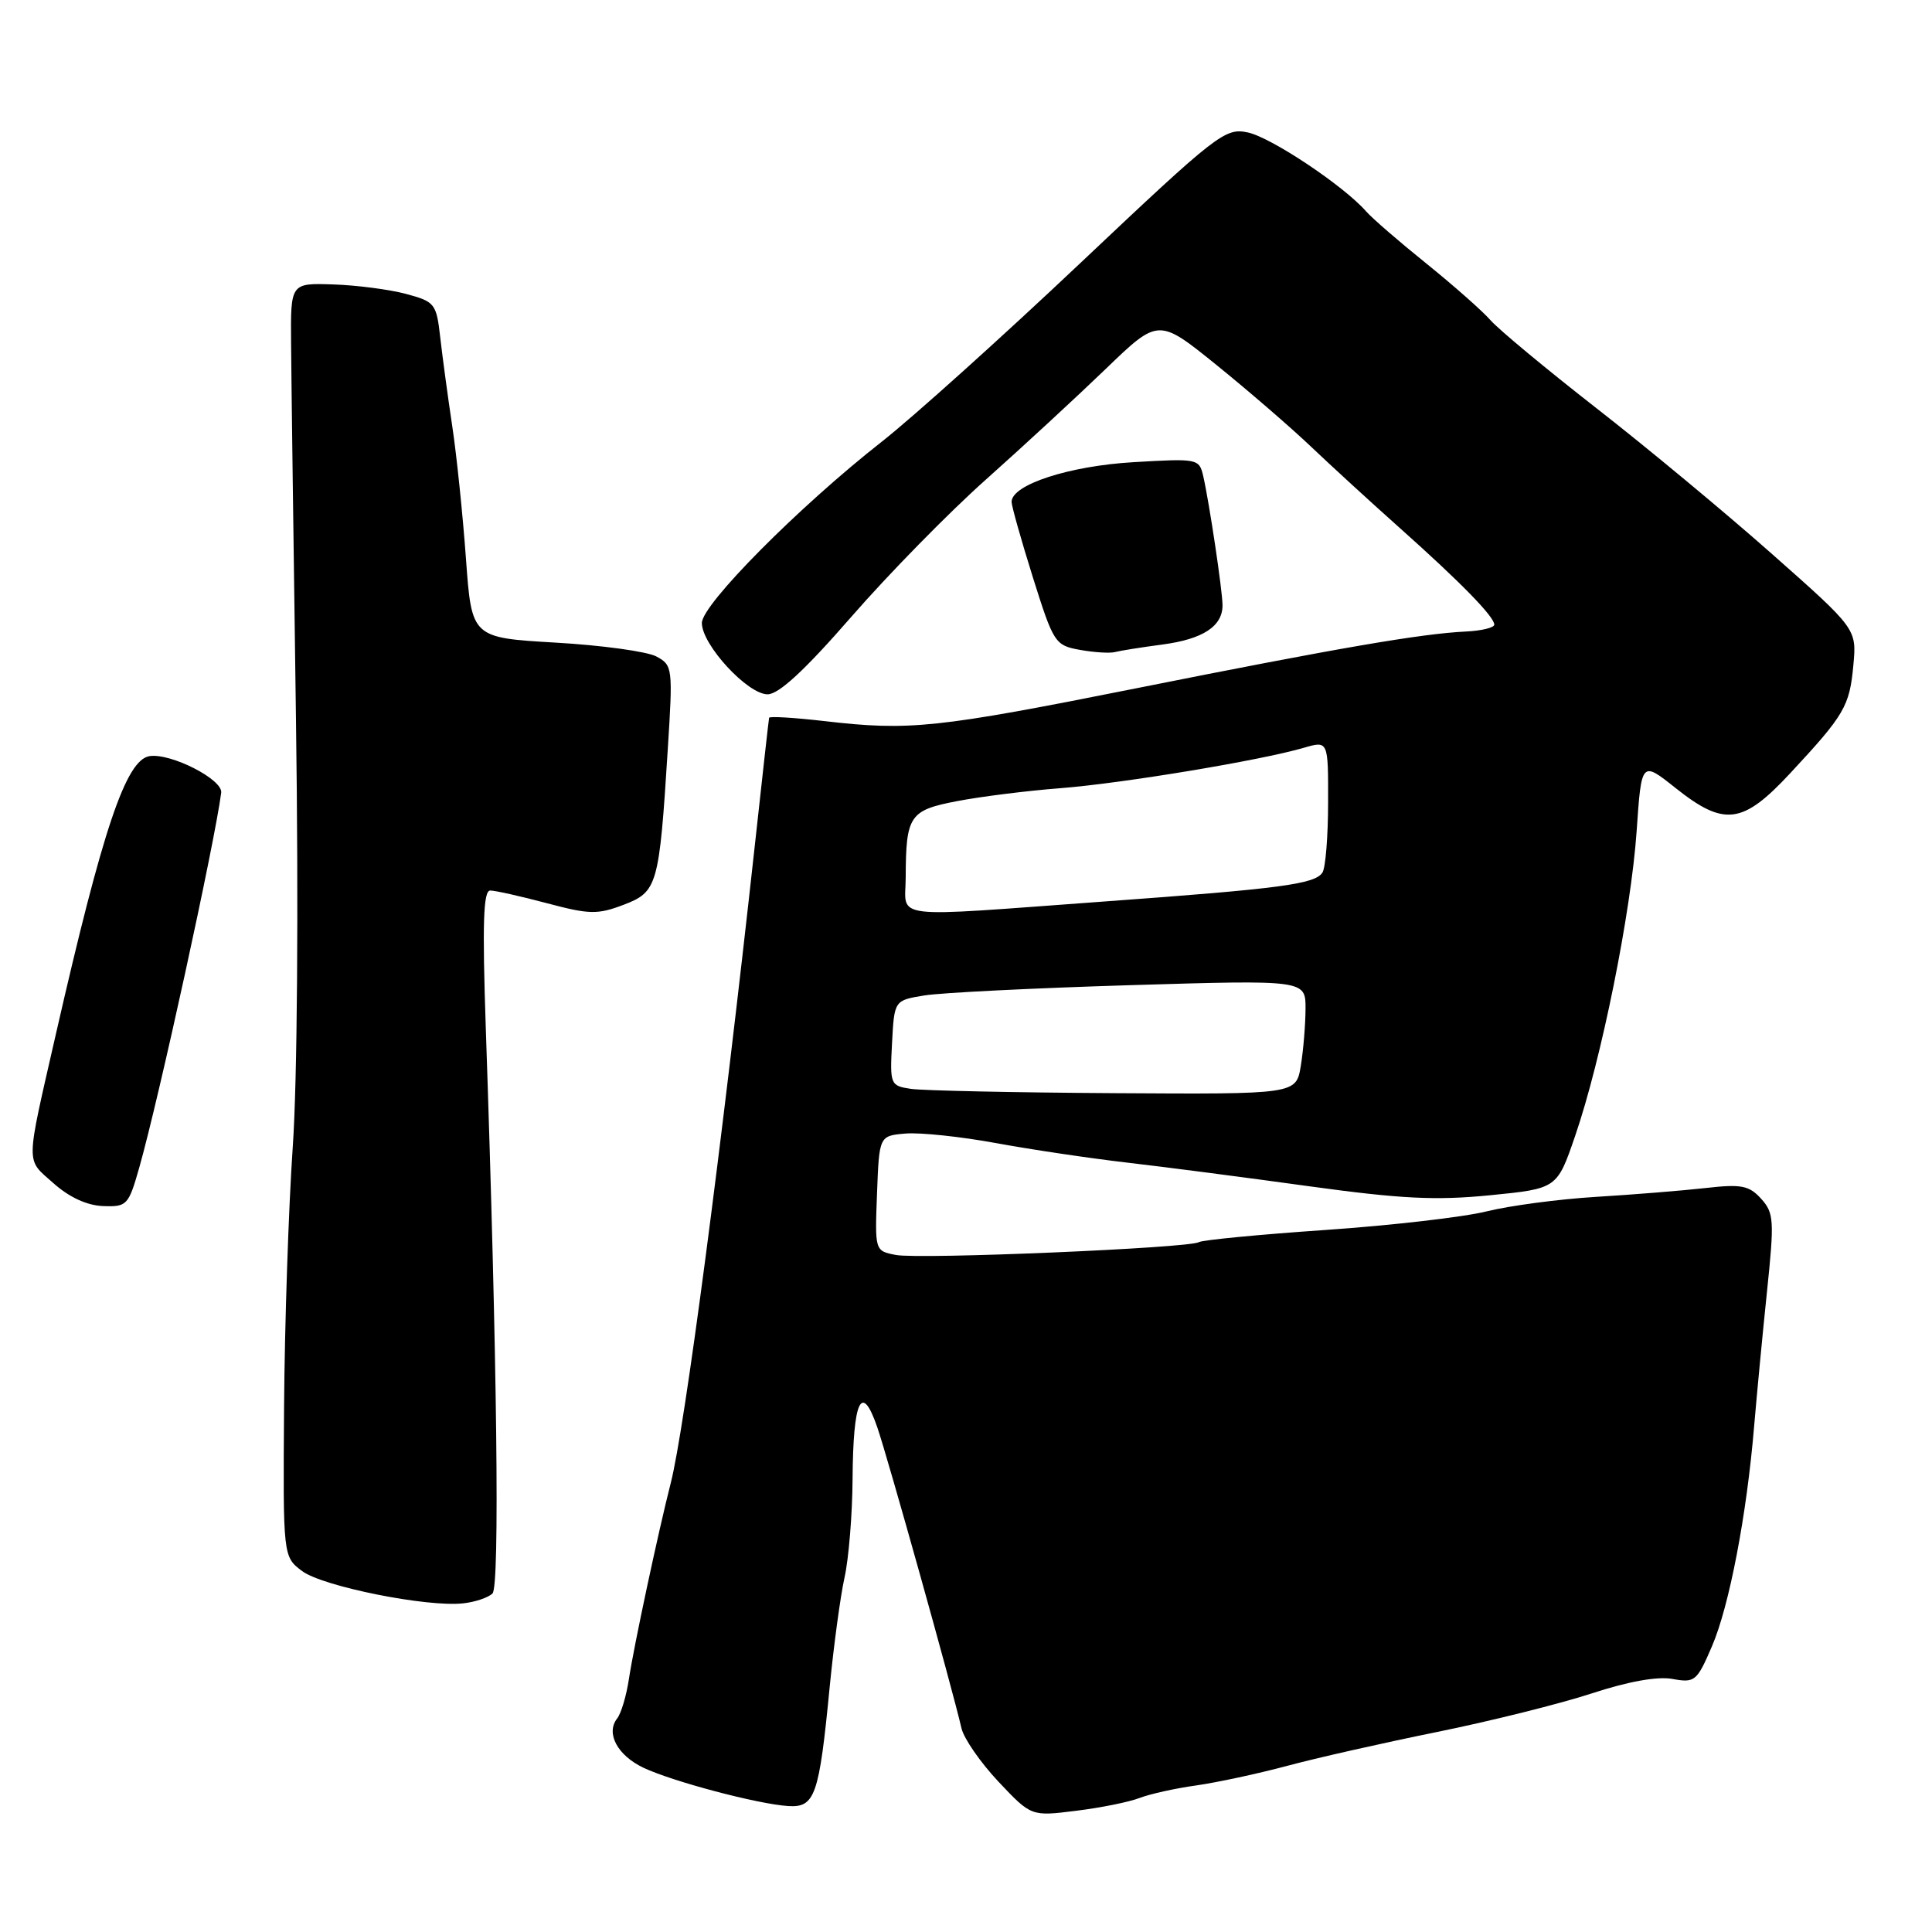 <?xml version="1.0" encoding="UTF-8" standalone="no"?>
<!DOCTYPE svg PUBLIC "-//W3C//DTD SVG 1.1//EN" "http://www.w3.org/Graphics/SVG/1.1/DTD/svg11.dtd" >
<svg xmlns="http://www.w3.org/2000/svg" xmlns:xlink="http://www.w3.org/1999/xlink" version="1.1" viewBox="0 0 256 256">
 <g >
 <path fill="currentColor"
d=" M 151.00 238.24 C 152.38 237.71 155.75 236.96 158.50 236.58 C 161.25 236.19 166.65 235.03 170.50 234.00 C 174.35 232.96 183.30 230.94 190.40 229.50 C 197.49 228.06 206.72 225.76 210.90 224.39 C 215.75 222.80 219.63 222.10 221.62 222.47 C 224.57 223.01 224.85 222.78 226.84 218.15 C 229.14 212.81 231.45 200.75 232.43 189.00 C 232.78 184.88 233.54 176.86 234.13 171.19 C 235.12 161.69 235.06 160.73 233.36 158.84 C 231.76 157.08 230.74 156.88 226.00 157.42 C 222.98 157.76 216.45 158.29 211.50 158.59 C 206.55 158.89 200.03 159.76 197.00 160.51 C 193.97 161.27 184.34 162.38 175.59 162.98 C 166.85 163.58 159.32 164.31 158.86 164.59 C 157.58 165.38 121.87 166.89 118.71 166.29 C 115.92 165.75 115.92 165.75 116.21 158.13 C 116.50 150.50 116.50 150.50 120.00 150.20 C 121.93 150.04 127.33 150.61 132.00 151.47 C 136.68 152.33 144.55 153.50 149.50 154.07 C 154.45 154.64 165.25 156.05 173.50 157.19 C 185.57 158.85 190.24 159.09 197.41 158.38 C 206.32 157.50 206.32 157.50 208.72 150.50 C 212.20 140.36 216.11 120.95 216.86 110.16 C 217.50 100.82 217.50 100.82 222.00 104.40 C 228.47 109.55 230.91 109.24 237.21 102.46 C 244.42 94.71 245.08 93.58 245.58 88.14 C 246.02 83.33 246.02 83.33 234.76 73.37 C 228.57 67.89 218.10 59.20 211.50 54.06 C 204.90 48.91 198.60 43.68 197.50 42.43 C 196.40 41.18 192.57 37.80 189.00 34.92 C 185.43 32.05 181.82 28.93 181.00 27.99 C 178.01 24.59 168.42 18.20 165.34 17.55 C 162.33 16.91 161.31 17.70 143.20 34.81 C 132.76 44.68 120.90 55.34 116.86 58.51 C 105.86 67.14 93.00 80.09 93.00 82.55 C 93.00 85.43 99.05 92.00 101.71 92.00 C 103.19 92.00 106.63 88.82 112.79 81.75 C 117.70 76.11 125.71 67.93 130.61 63.57 C 135.50 59.21 142.65 52.61 146.50 48.90 C 153.50 42.15 153.50 42.15 161.20 48.37 C 165.43 51.79 171.05 56.65 173.70 59.17 C 176.34 61.68 181.65 66.55 185.50 69.98 C 193.54 77.15 198.00 81.71 198.00 82.77 C 198.00 83.17 196.31 83.58 194.25 83.68 C 188.32 83.96 177.36 85.85 150.62 91.19 C 124.06 96.49 120.54 96.86 109.25 95.55 C 105.26 95.09 101.96 94.89 101.91 95.11 C 101.86 95.32 101.01 102.92 100.02 112.00 C 95.63 152.02 90.71 189.39 88.88 196.50 C 87.24 202.92 83.98 218.15 83.33 222.50 C 83.00 224.70 82.30 227.04 81.78 227.70 C 80.24 229.66 81.81 232.60 85.27 234.24 C 89.16 236.07 100.36 239.04 104.42 239.31 C 107.99 239.54 108.54 237.99 109.94 223.50 C 110.48 218.00 111.36 211.47 111.91 209.00 C 112.46 206.53 112.94 200.68 112.97 196.00 C 113.04 185.44 114.17 183.09 116.25 189.14 C 117.66 193.24 126.14 223.55 127.40 229.00 C 127.72 230.38 129.93 233.56 132.31 236.09 C 136.64 240.68 136.64 240.68 142.57 239.94 C 145.83 239.54 149.62 238.78 151.00 238.24 Z  M 65.26 211.14 C 66.23 210.17 65.88 180.30 64.37 136.25 C 63.90 122.30 64.04 118.00 64.96 118.00 C 65.63 118.00 69.01 118.76 72.47 119.68 C 78.10 121.18 79.18 121.20 82.63 119.89 C 87.11 118.18 87.35 117.37 88.48 99.34 C 89.17 88.47 89.13 88.14 86.96 86.98 C 85.74 86.33 79.74 85.50 73.62 85.15 C 62.50 84.50 62.50 84.50 61.74 74.00 C 61.32 68.22 60.51 60.35 59.93 56.50 C 59.35 52.65 58.64 47.37 58.34 44.76 C 57.83 40.23 57.64 39.98 53.82 38.95 C 51.62 38.36 47.28 37.79 44.16 37.69 C 38.50 37.50 38.50 37.50 38.57 45.50 C 38.60 49.90 38.90 72.40 39.22 95.50 C 39.57 120.36 39.39 143.42 38.79 152.00 C 38.24 159.97 37.72 175.45 37.64 186.39 C 37.50 206.27 37.50 206.27 40.04 208.18 C 42.76 210.21 56.60 212.99 61.38 212.45 C 62.97 212.28 64.72 211.68 65.26 211.14 Z  M 18.45 154.72 C 21.04 145.61 28.44 111.74 29.31 105.04 C 29.54 103.28 22.63 99.76 19.82 100.19 C 16.69 100.68 13.63 109.76 7.41 137.00 C 3.35 154.80 3.37 153.47 7.07 156.77 C 9.16 158.64 11.52 159.73 13.65 159.81 C 16.82 159.93 17.03 159.71 18.45 154.72 Z  M 154.05 85.40 C 159.40 84.69 162.01 82.98 161.99 80.18 C 161.98 78.26 160.25 66.68 159.44 63.11 C 158.90 60.77 158.73 60.74 150.20 61.24 C 141.66 61.74 134.05 64.22 134.04 66.50 C 134.04 67.05 135.31 71.55 136.86 76.50 C 139.60 85.21 139.80 85.52 143.09 86.11 C 144.97 86.45 147.06 86.58 147.74 86.40 C 148.42 86.22 151.26 85.77 154.05 85.40 Z  M 120.70 144.28 C 117.97 143.87 117.91 143.72 118.20 138.20 C 118.50 132.55 118.50 132.55 122.50 131.90 C 124.70 131.54 136.96 130.93 149.75 130.54 C 173.00 129.84 173.00 129.84 172.99 133.67 C 172.98 135.78 172.70 139.19 172.36 141.25 C 171.74 145.00 171.74 145.00 147.62 144.85 C 134.35 144.77 122.24 144.51 120.70 144.28 Z  M 120.01 116.25 C 120.04 108.06 120.51 107.36 126.84 106.15 C 129.95 105.55 136.10 104.78 140.50 104.44 C 148.73 103.80 166.99 100.77 172.75 99.09 C 176.00 98.14 176.00 98.14 175.98 106.32 C 175.98 110.82 175.64 115.00 175.23 115.62 C 174.23 117.15 169.74 117.75 146.50 119.44 C 117.29 121.57 120.00 121.90 120.01 116.25 Z "/>
</g>
</svg>